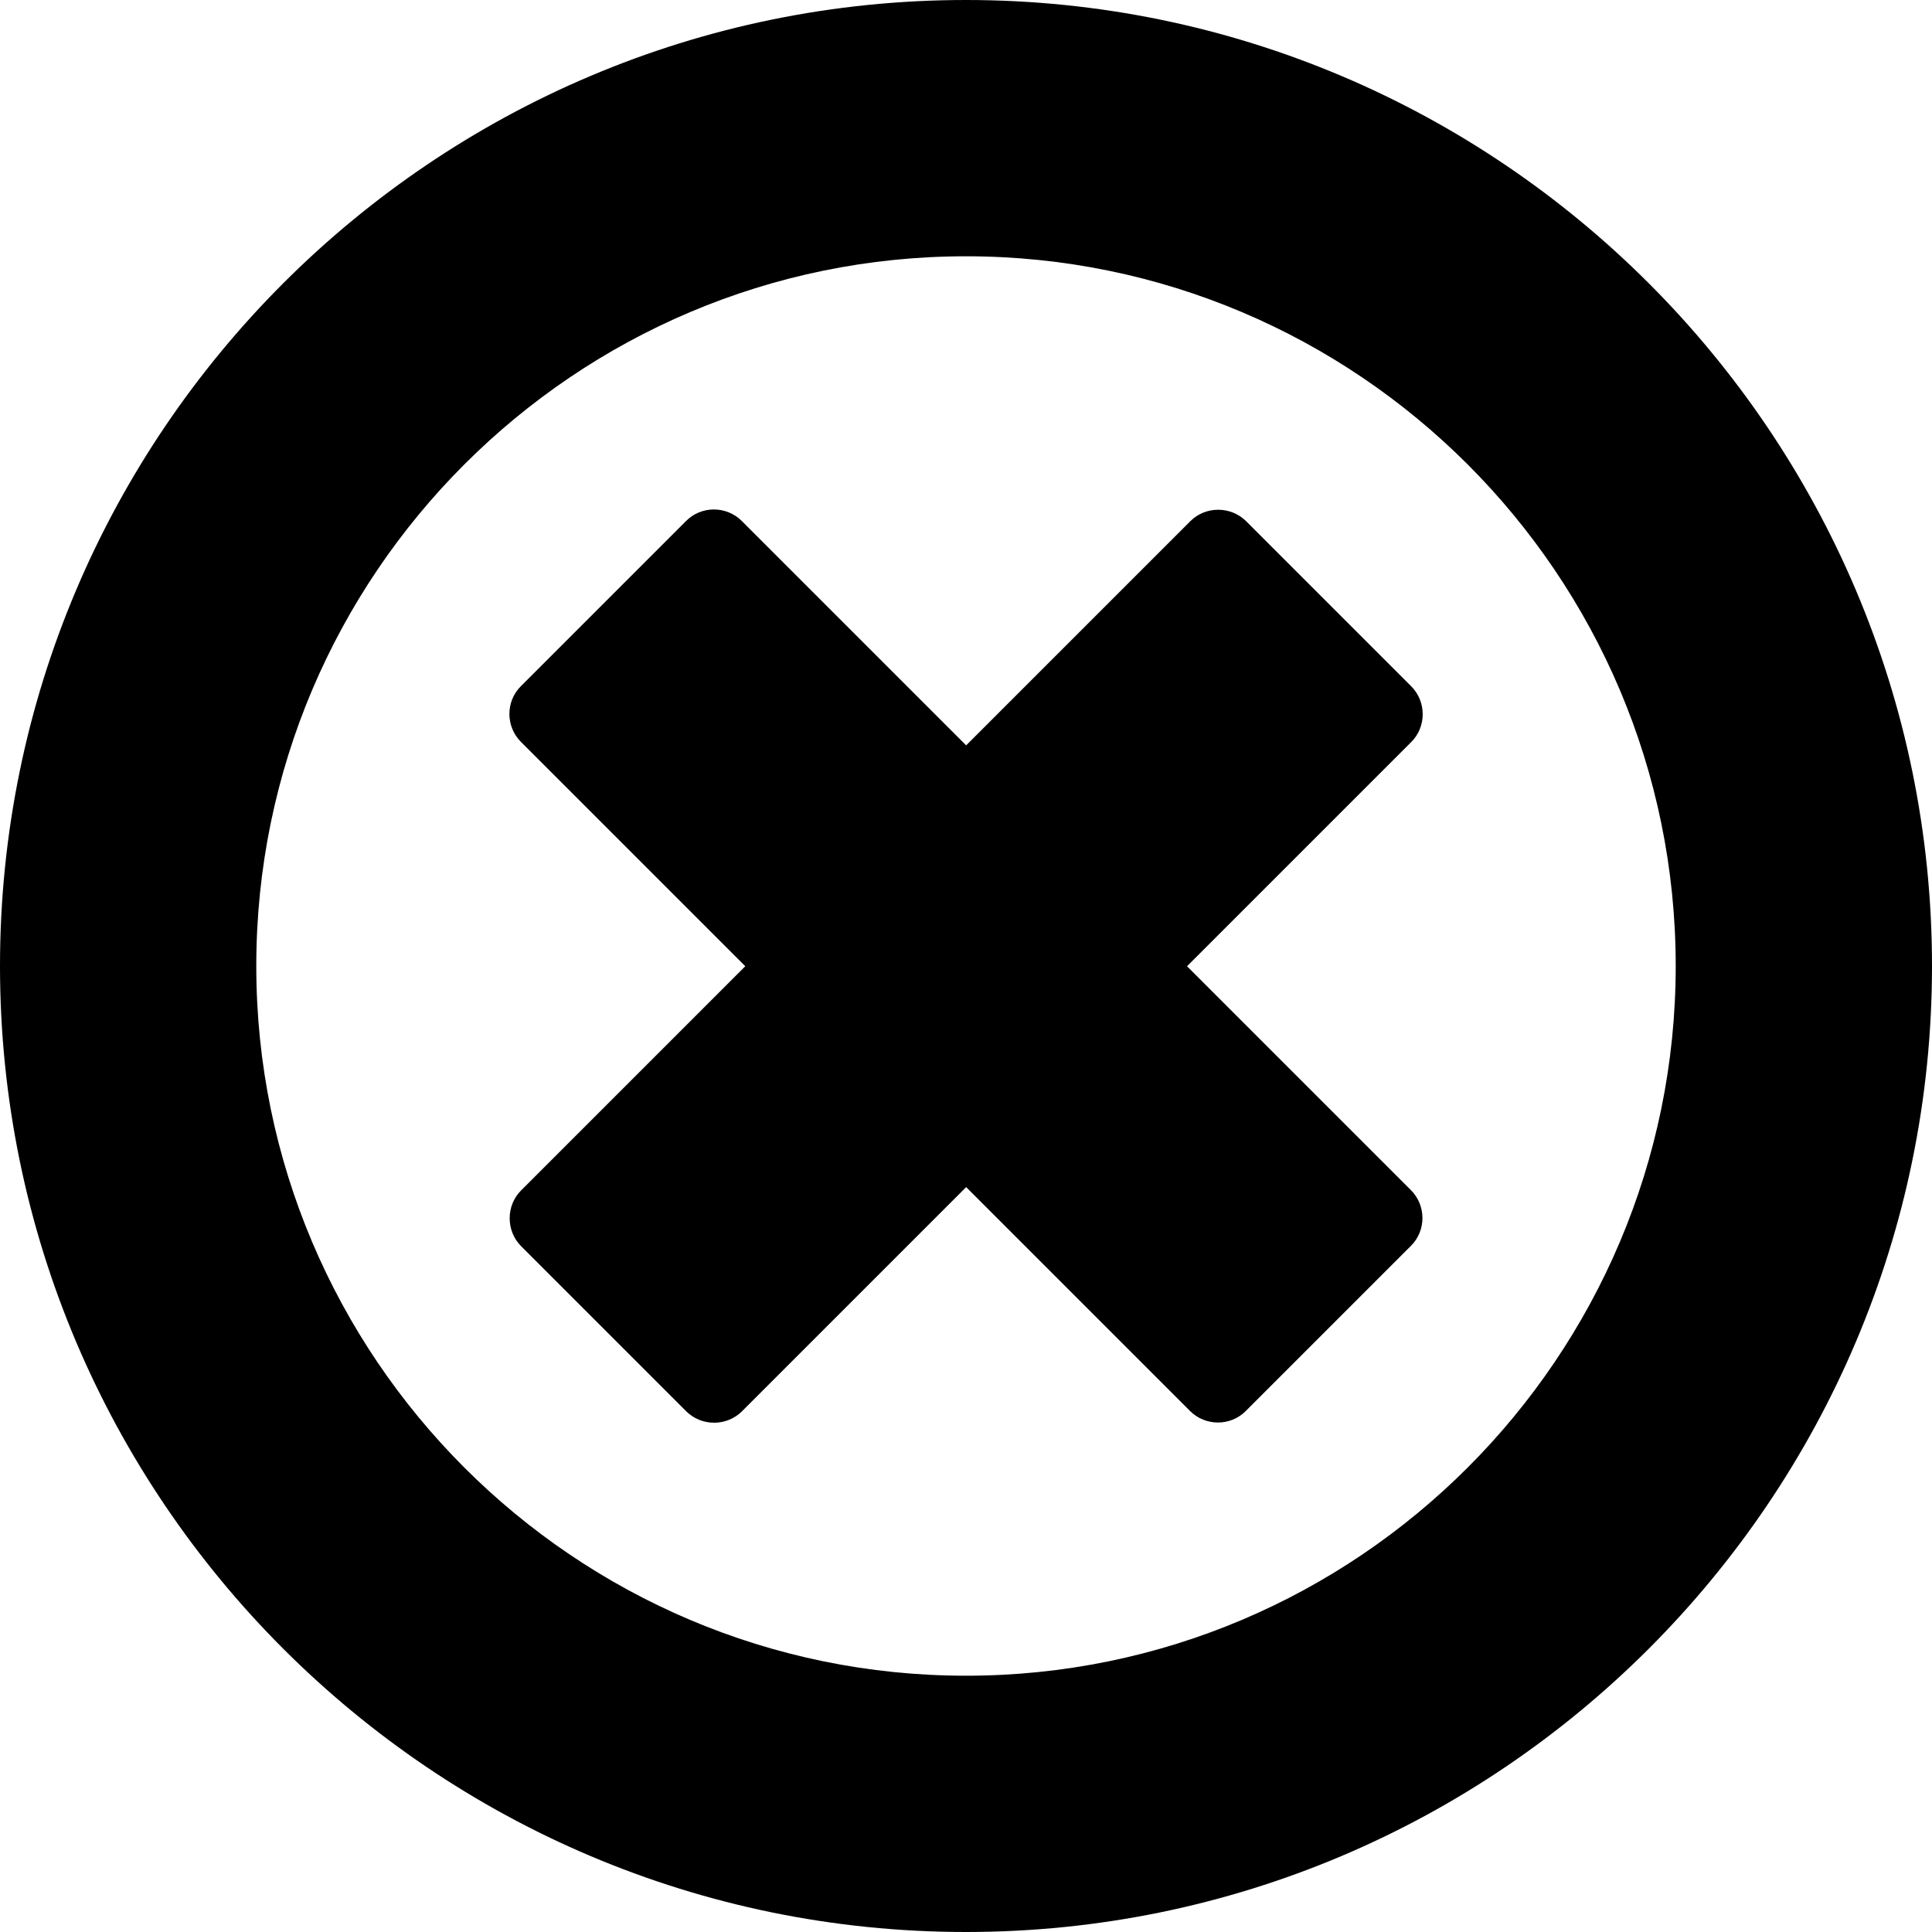 <svg xmlns="http://www.w3.org/2000/svg" xmlns:xlink="http://www.w3.org/1999/xlink" version="1.1" id="Layer_1" x="0px" y="0px" style="enable-background:new 0 0 48 48;" xml:space="preserve" viewBox="11.75 11.75 24.5 24.5">
<g id="remove-circle_2_">
	<path d="M24,11.75c-6.755,0-12.25,5.495-12.25,12.25S17.245,36.25,24,36.25c6.755,0,12.25-5.495,12.25-12.25S30.755,11.75,24,11.75   z M24,33c-4.963,0-9-4.037-9-9s4.037-9,9-9c4.963,0,9,4.037,9,9S28.963,33,24,33z M29.646,21.16l-2.843,2.843l2.839,2.839   c0.195,0.195,0.195,0.514,0,0.707l-2.094,2.094c-0.193,0.195-0.512,0.195-0.707,0l-2.839-2.839l-2.843,2.843   c-0.193,0.193-0.512,0.193-0.707,0l-2.094-2.094c-0.193-0.195-0.193-0.514,0-0.707l2.843-2.843l-2.845-2.845   c-0.195-0.195-0.195-0.514,0-0.707l2.094-2.094c0.193-0.195,0.512-0.195,0.707,0l2.845,2.845l2.843-2.843   c0.193-0.193,0.512-0.193,0.707,0l2.094,2.094C29.84,20.648,29.84,20.967,29.646,21.16z"/>
</g>
</svg>
